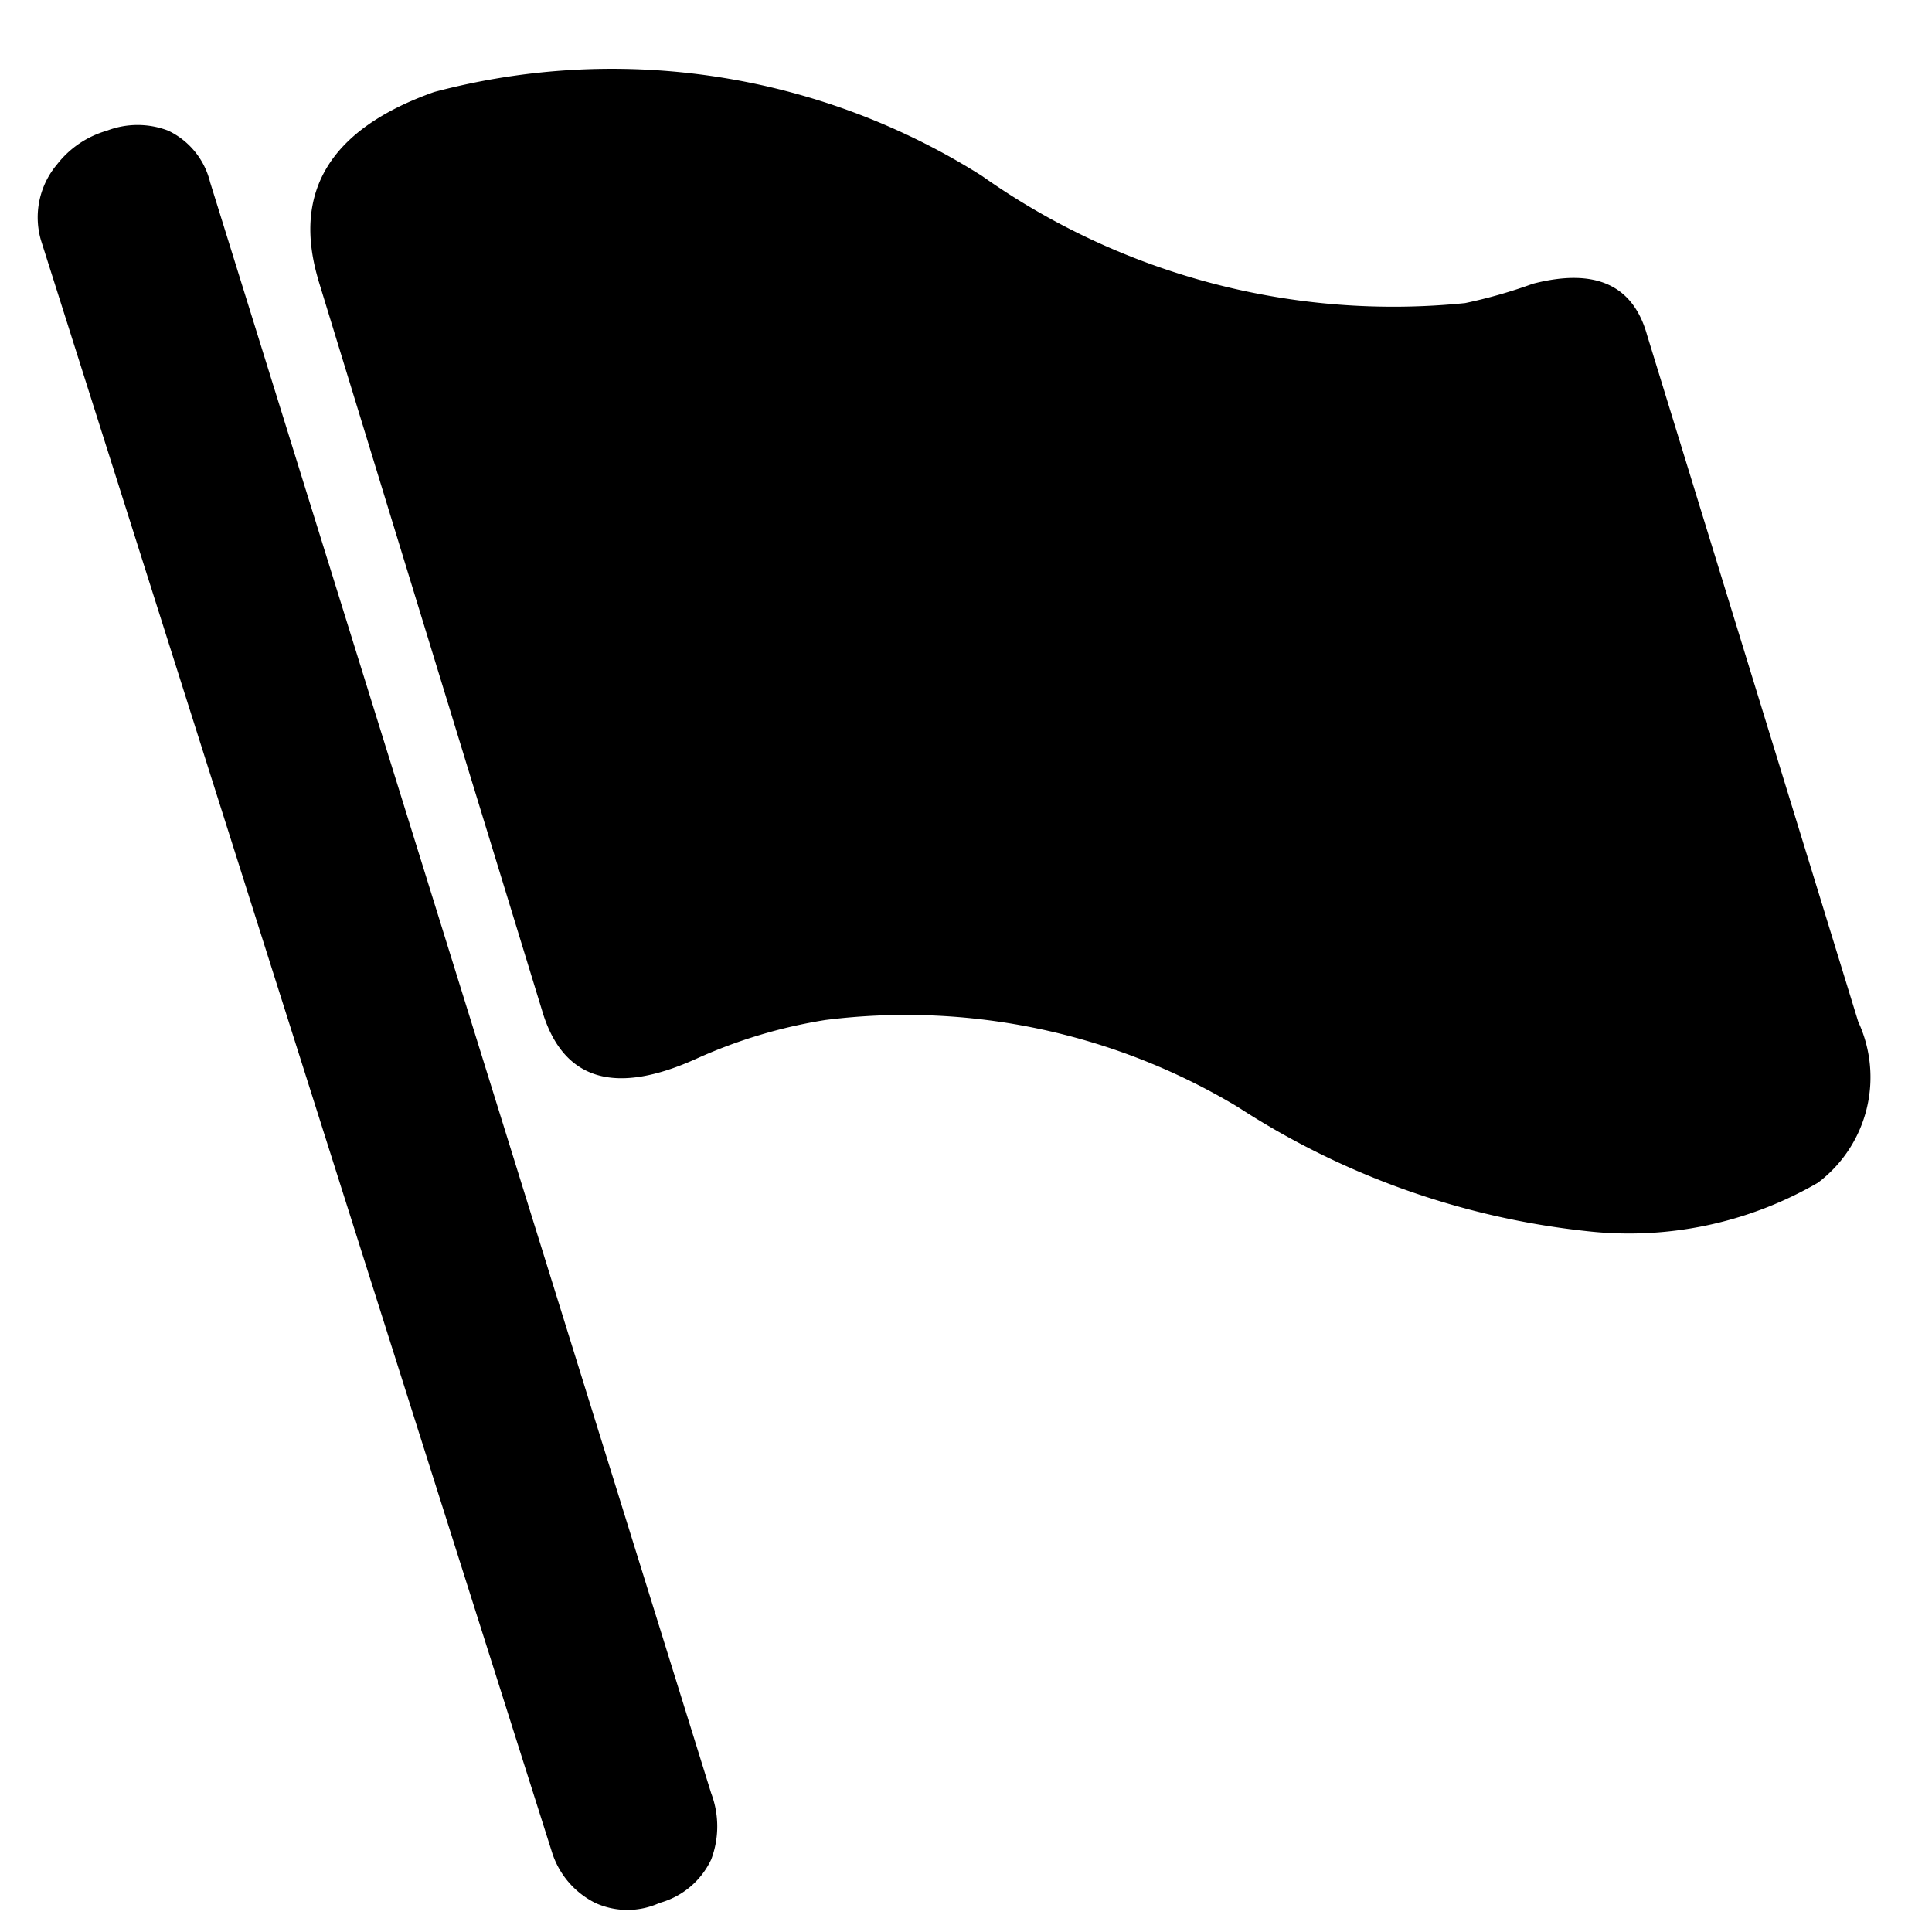 <svg xmlns="http://www.w3.org/2000/svg" viewBox="0 0 16 16">
    <path d="m0.886,1.082a0.707,0.707 0 0 1 0.507,0a0.64,0.64 0 0 1 0.347,0.427l4.15,13.343a0.774,0.774 0 0 1 0,0.547a0.667,0.667 0 0 1 -0.427,0.36a0.64,0.64 0 0 1 -0.534,0a0.707,0.707 0 0 1 -0.36,-0.427l-4.23,-13.343a0.68,0.68 0 0 1 0.133,-0.627a0.801,0.801 0 0 1 0.414,-0.28zm1.748,1.228q-0.32,-1.094 0.961,-1.548a5.737,5.737 0 0 1 4.536,0.694a5.897,5.897 0 0 0 4.003,1.054a4.11,4.11 0 0 0 0.56,-0.16q0.774,-0.2 0.947,0.427l1.748,5.684a1.094,1.094 0 0 1 -0.334,1.334a3.122,3.122 0 0 1 -1.921,0.4a6.578,6.578 0 0 1 -2.882,-1.027a5.337,5.337 0 0 0 -3.416,-0.721a4.176,4.176 0 0 0 -1.067,0.32q-1.001,0.454 -1.268,-0.36l-1.868,-6.098z"/>
</svg>
